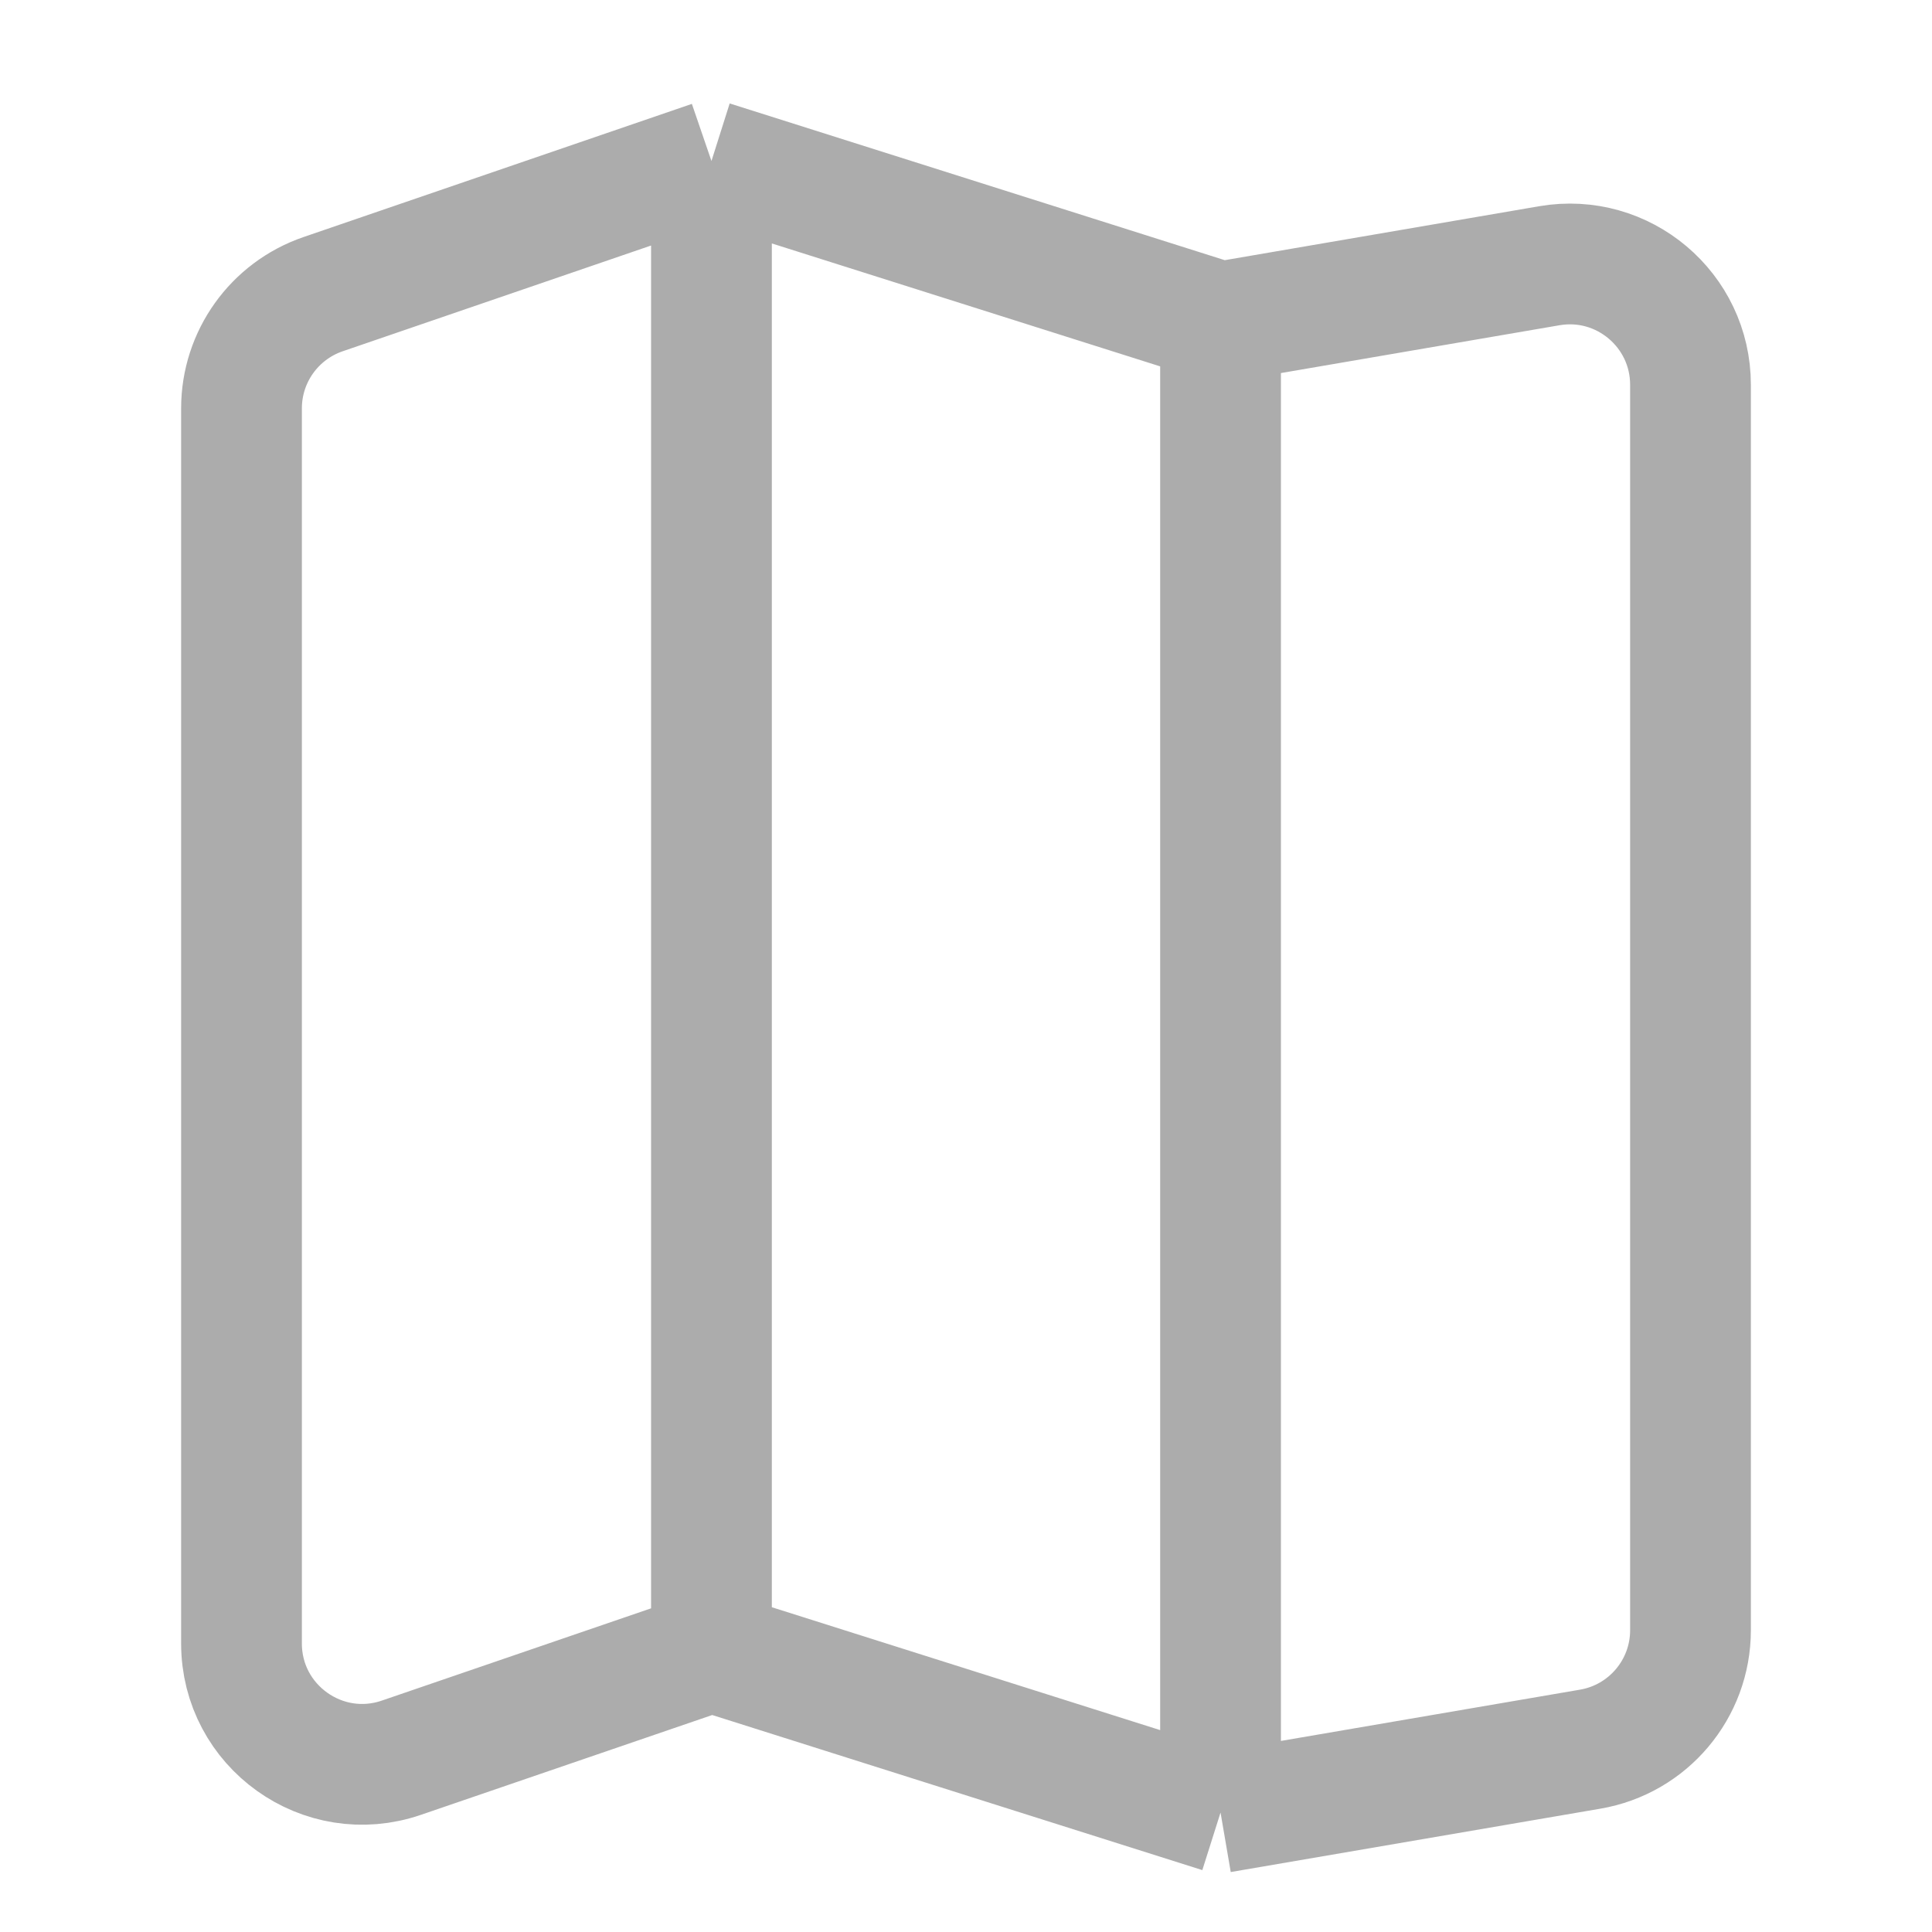 <svg width="24" height="24" viewBox="0 0 24 24" fill="none" xmlns="http://www.w3.org/2000/svg">
<path d="M8.838 2L4.014 3.654C3.407 3.862 3 4.432 3 5.073V20.416C3 21.445 4.013 22.169 4.986 21.835L8.838 20.515M8.838 2L15.162 4.002M8.838 2V20.515M15.162 4.002L19.247 3.301C20.163 3.144 21 3.85 21 4.78V20.251C21 20.981 20.474 21.606 19.753 21.729L15.162 22.516M15.162 4.002V22.516M8.838 20.515L15.162 22.516" stroke="#ACACAC" stroke-width="1.5"/>
</svg>
